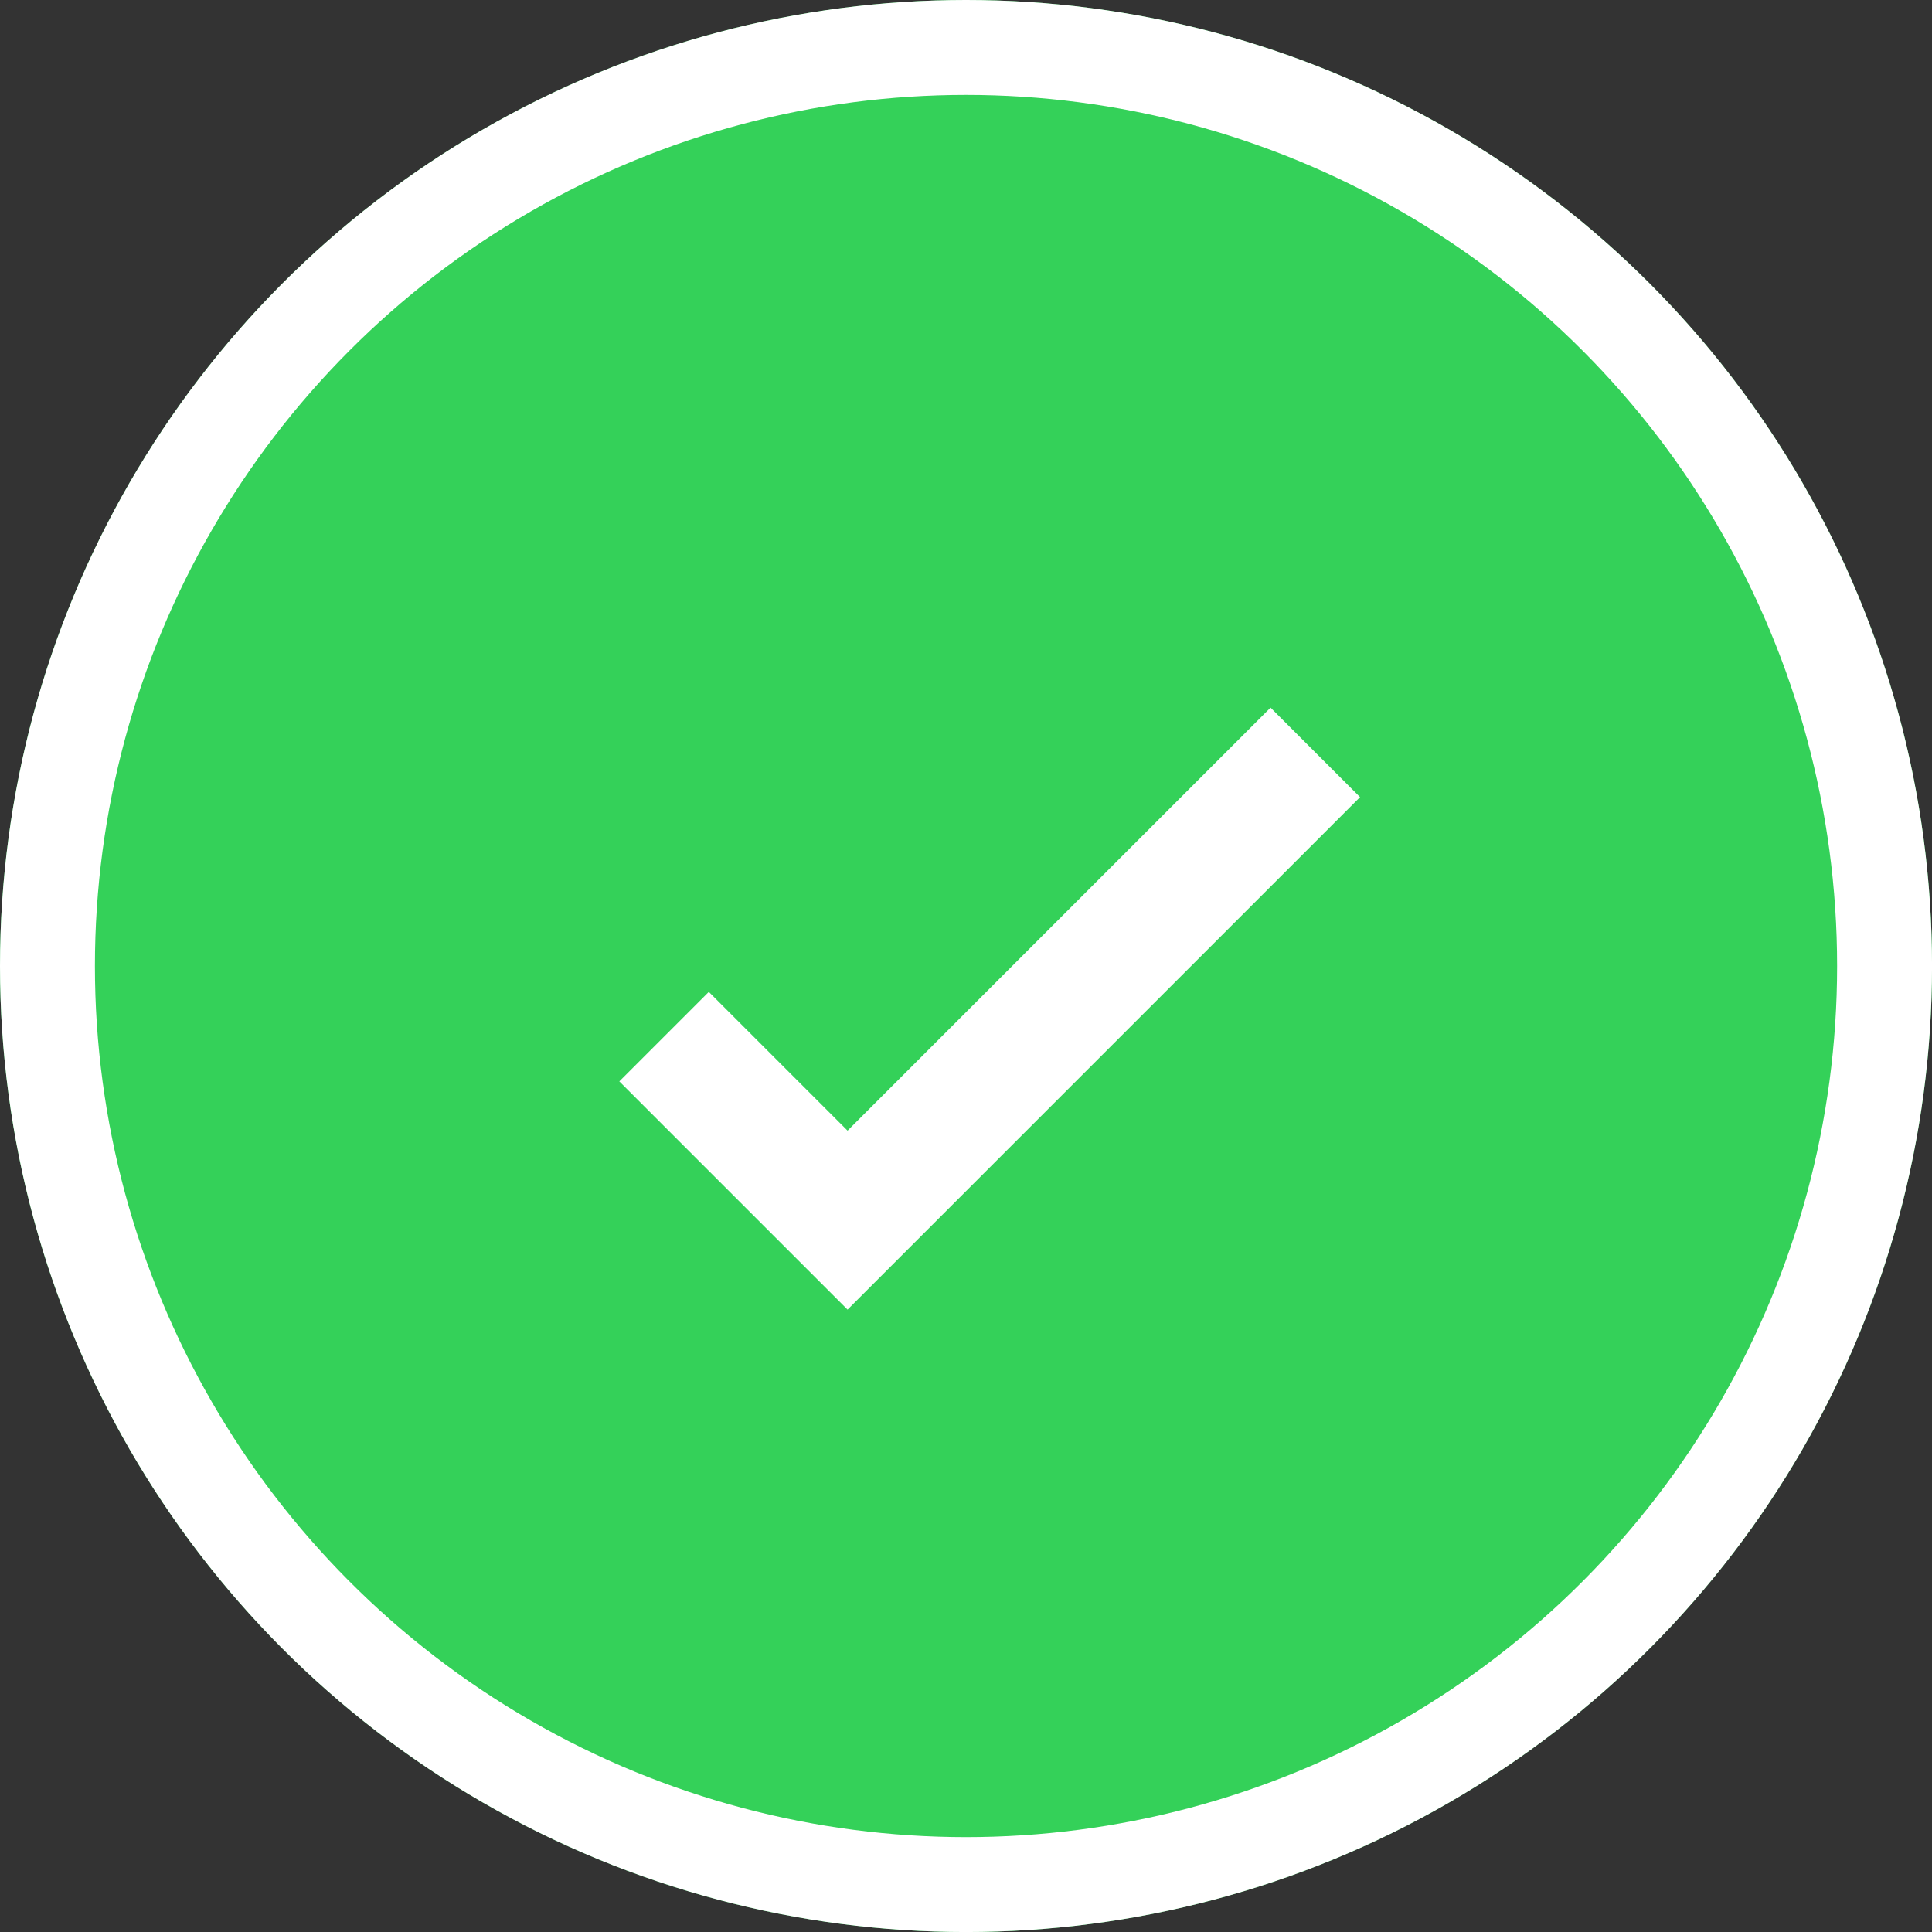 <svg xmlns="http://www.w3.org/2000/svg" viewBox="0 0 61.065 61.066">
  <rect x="0" y="0" width="61.065" height="61.066" fill="#333333" stroke="none"/>
  <defs>
    <style>
      .cls-1 {
        fill: #34d159;
        stroke-width: 3px;
      }

      .cls-1, .cls-2 {
        stroke: #fff;
      }

      .cls-2, .cls-4 {
        fill: none;
      }

      .cls-2 {
        stroke-width: 4px;
      }

      .cls-3 {
        stroke: none;
      }
    </style>
  </defs>
  <g id="d-step-passed" transform="translate(-1723.221 -1167.398)">
    <g id="Ellipse_121" data-name="Ellipse 121" class="cls-1" transform="translate(1723.221 1167.398)">
      <circle class="cls-3" cx="30.533" cy="30.533" r="30.533"/>
      <circle class="cls-4" cx="30.533" cy="30.533" r="29.033"/>
    </g>
    <path id="Path_38" data-name="Path 38" class="cls-2" d="M10611.907,1534.139l5.8,5.8,14.784-14.784" transform="translate(-8867.697 -333.976)"/>
  </g>
</svg>
